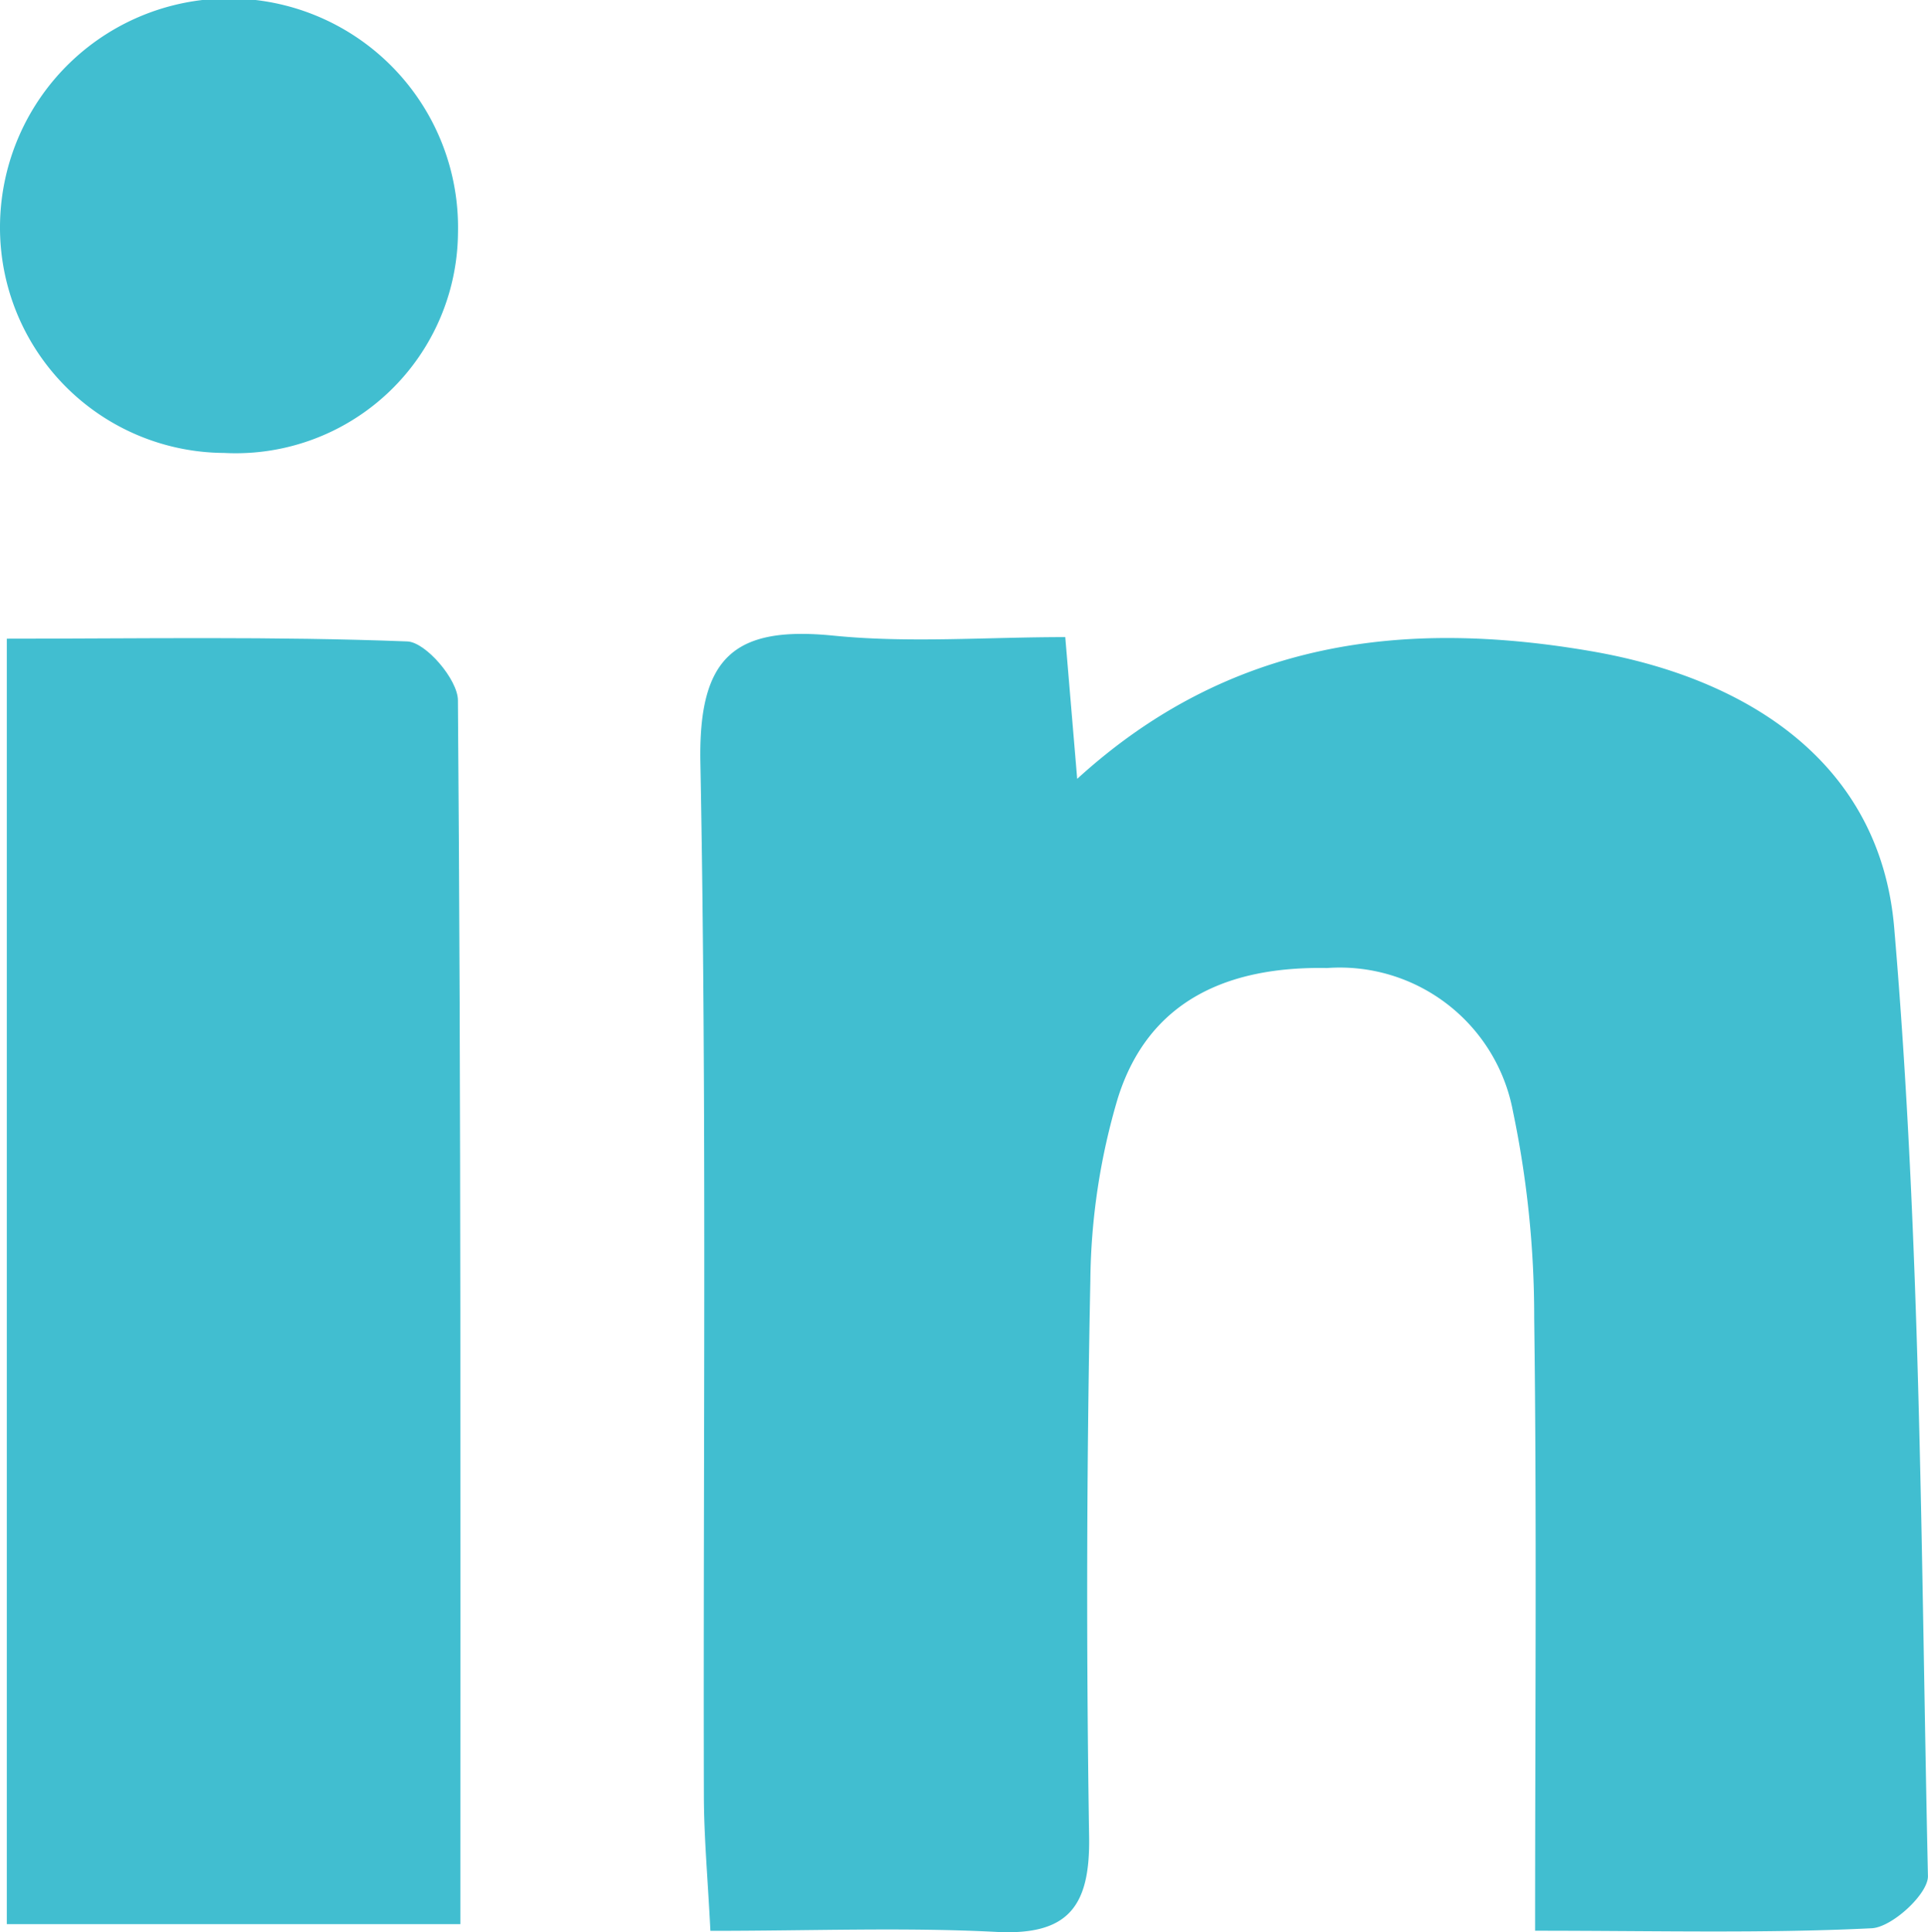 <svg id="Group_27" data-name="Group 27" xmlns="http://www.w3.org/2000/svg" width="34.277" height="34.351" viewBox="0 0 34.277 34.351">
  <path id="Path_33" data-name="Path 33" d="M1961.685,1326.453c-.047-.938-.115-1.673-.116-2.409-.014-6.12.054-12.241-.062-18.359-.036-1.869.593-2.435,2.366-2.257,1.34.134,2.7.026,4.121.026l.212,2.52c2.717-2.479,5.835-2.837,9.135-2.27,2.828.486,5.143,2.014,5.39,4.914.478,5.6.477,11.238.6,16.861.006.316-.637.91-1,.928-1.9.094-3.809.044-5.984.044,0-3.791.031-7.345-.016-10.9a17.839,17.839,0,0,0-.378-3.668,3.132,3.132,0,0,0-3.306-2.546c-1.731-.033-3.169.554-3.72,2.318a11.734,11.734,0,0,0-.487,3.231q-.1,4.948-.022,9.9c.018,1.22-.359,1.753-1.648,1.686C1965.139,1326.388,1963.5,1326.453,1961.685,1326.453Z" transform="translate(-1949.055 -1292.128)" fill="#41bed0"/>
  <path id="Path_34" data-name="Path 34" d="M1954.443,1326.352h-8.063V1303.5c2.383,0,4.754-.043,7.12.049.328.012.9.68.9,1.048C1954.457,1311.8,1954.443,1318.992,1954.443,1326.352Z" transform="translate(-1946.259 -1292.146)" fill="#41bed0"/>
  <path id="Path_35" data-name="Path 35" d="M1950.215,1297.625a4.007,4.007,0,0,1-3.982-4.1,4.071,4.071,0,0,1,8.141.184A3.952,3.952,0,0,1,1950.215,1297.625Z" transform="translate(-1946.232 -1289.573)" fill="#41bed0"/>
</svg>
